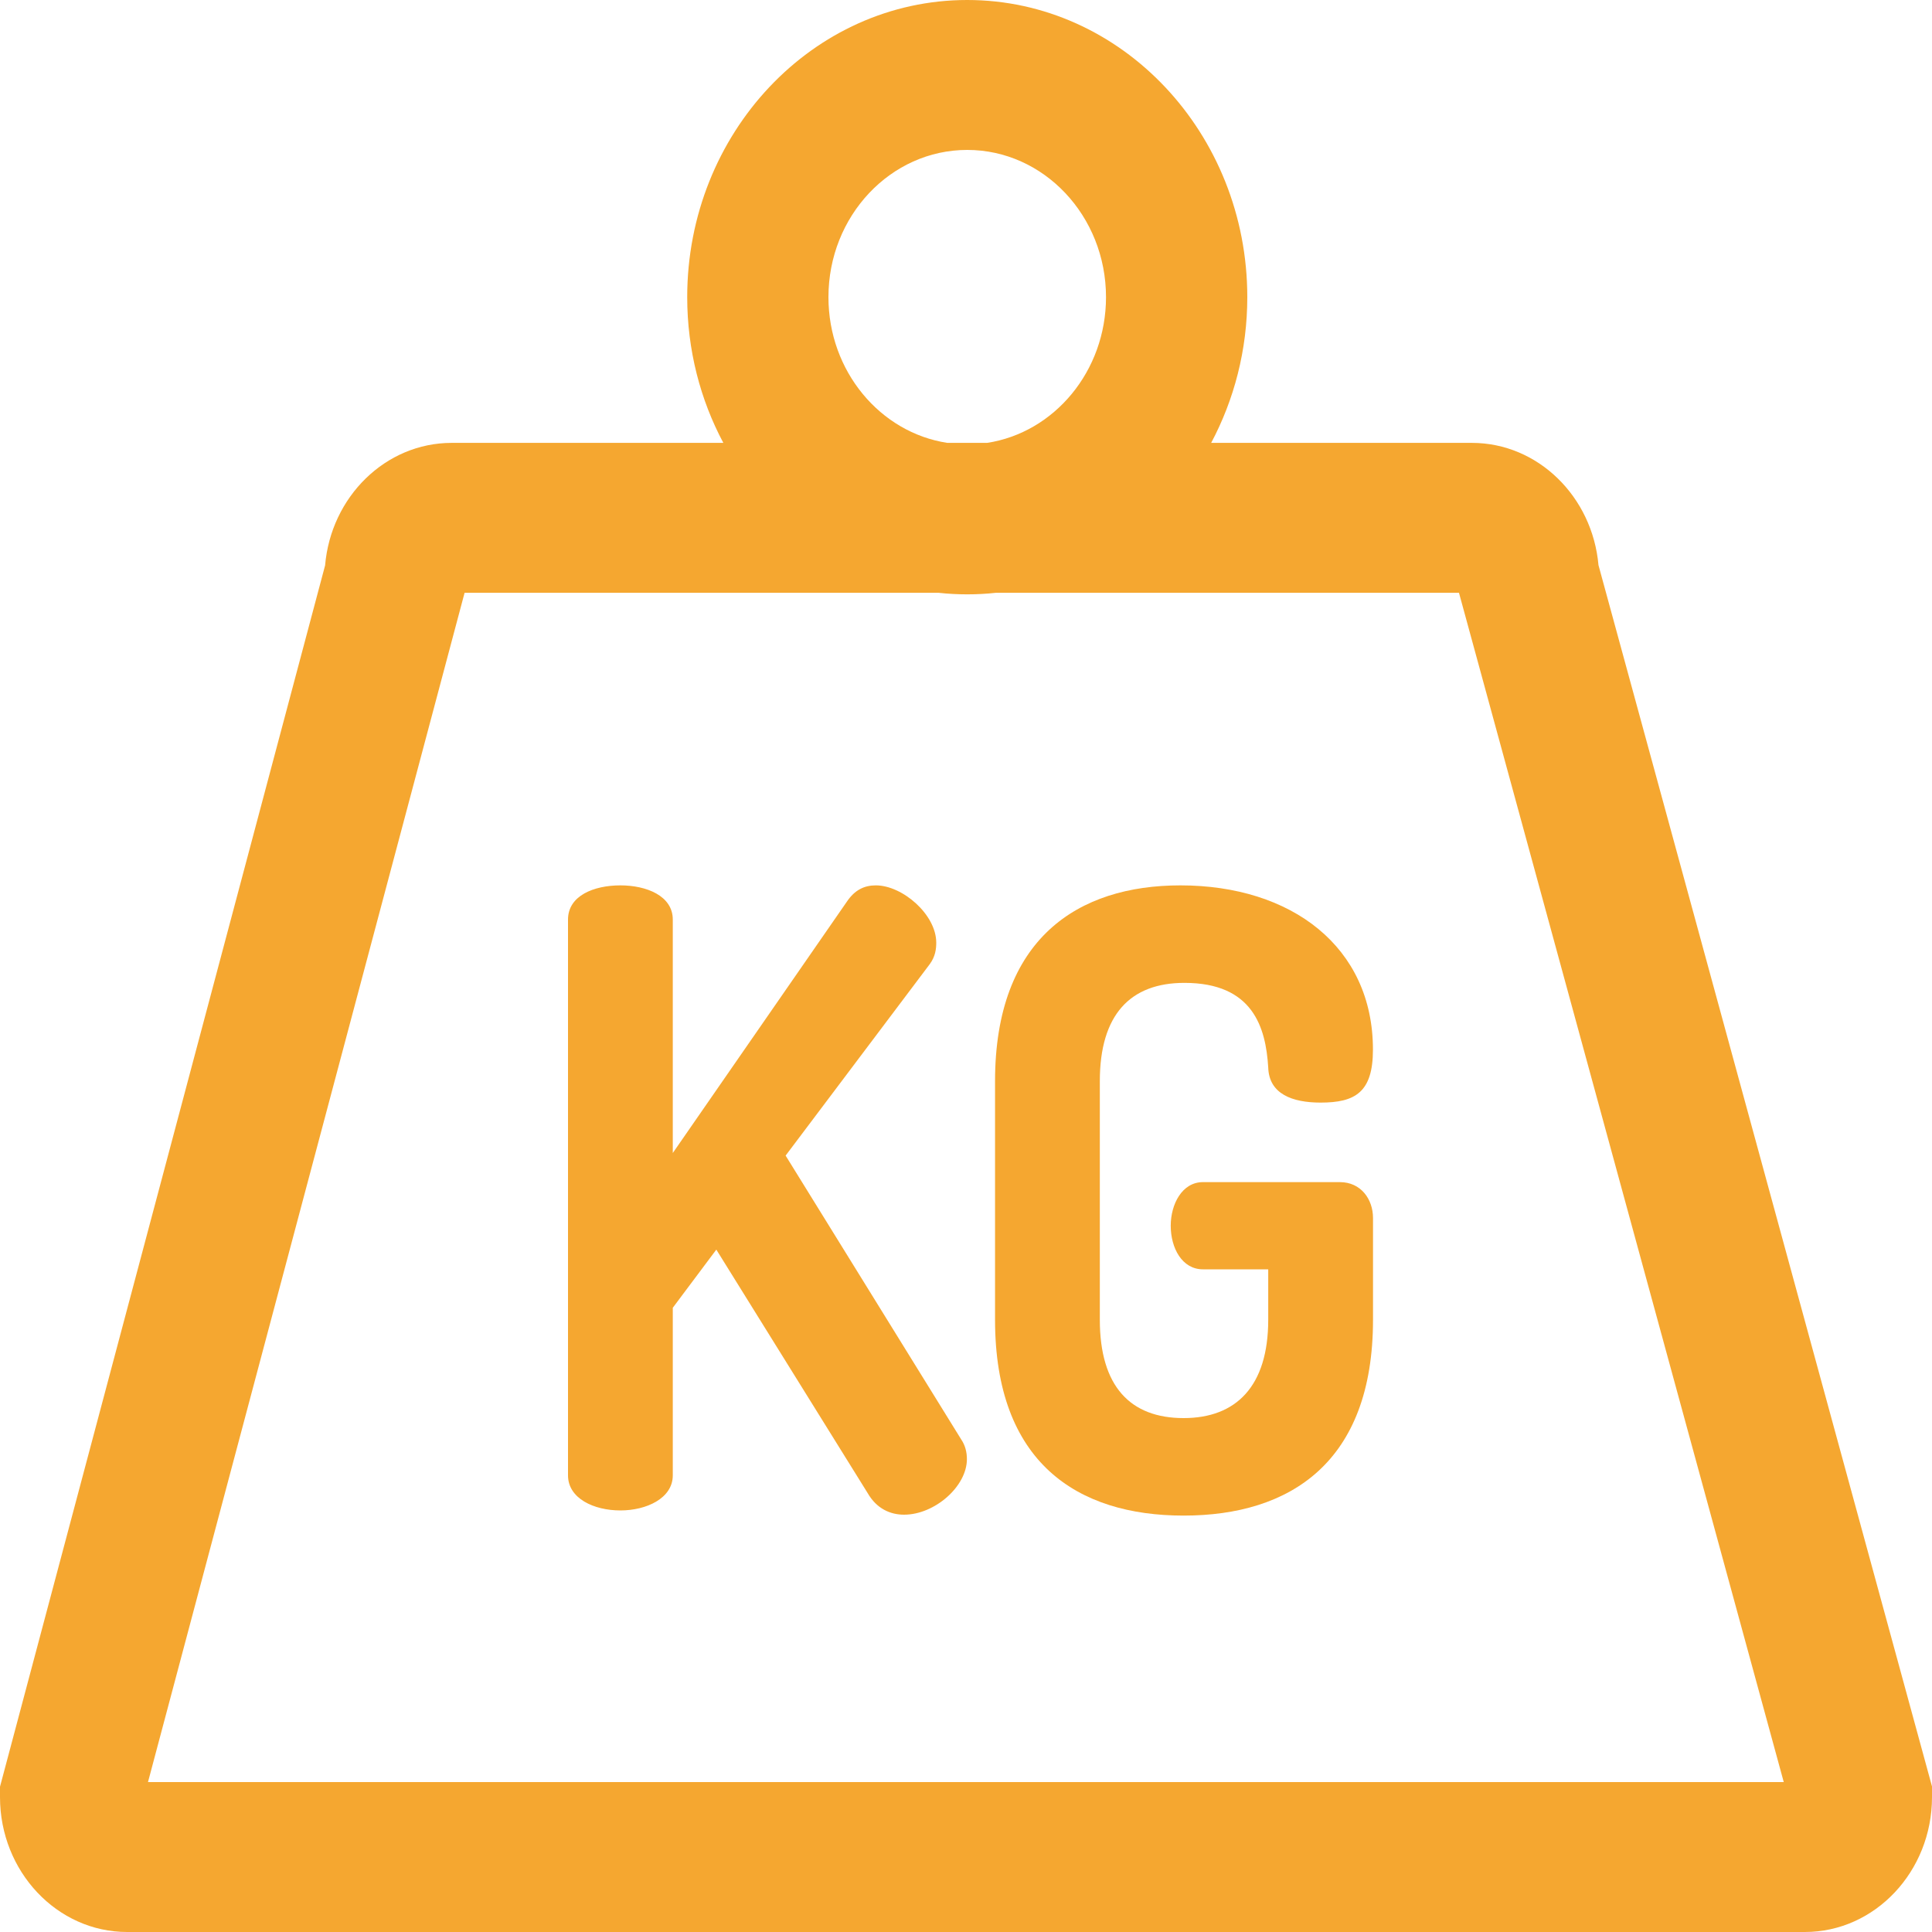 <svg width="30" height="30" viewBox="0 0 30 30" fill="none" xmlns="http://www.w3.org/2000/svg">
<path d="M24.821 8.775C24.727 7.712 23.881 6.877 22.855 6.877H18.807C19.163 6.208 19.368 5.436 19.368 4.614C19.368 2.07 17.417 0 15.019 0C12.621 0 10.671 2.07 10.671 4.614C10.671 5.436 10.875 6.208 11.232 6.877H7.014C5.986 6.877 5.139 7.715 5.048 8.78L0 27.744V27.905C0 29.06 0.886 30 1.974 30H28.026C29.114 30 30 29.06 30 27.905V27.74L24.821 8.775ZM15.019 2.328C16.207 2.328 17.174 3.353 17.174 4.614C17.174 5.764 16.37 6.718 15.328 6.877H14.71C13.668 6.718 12.864 5.764 12.864 4.614C12.864 3.353 13.831 2.328 15.019 2.328ZM2.298 27.672L7.214 9.205H14.575C14.721 9.221 14.869 9.229 15.019 9.229C15.169 9.229 15.317 9.221 15.463 9.205H22.655L27.698 27.672H2.298Z" fill="#F5A730"/>
<path d="M14.926 22.352L12.199 17.944L14.438 14.97C14.526 14.85 14.538 14.731 14.538 14.638C14.538 14.2 14.013 13.748 13.6 13.748C13.425 13.748 13.275 13.815 13.15 14.001L10.447 17.904V14.279C10.447 13.908 10.034 13.748 9.634 13.748C9.221 13.748 8.82 13.908 8.82 14.279V22.909C8.82 23.268 9.221 23.454 9.634 23.454C10.034 23.454 10.447 23.268 10.447 22.909V20.307L11.123 19.404L13.475 23.188C13.613 23.427 13.825 23.52 14.038 23.52C14.513 23.52 15.014 23.082 15.014 22.657C15.014 22.551 14.989 22.445 14.926 22.352Z" fill="#F5A730"/>
<path d="M20.806 18.356H18.679C18.354 18.356 18.179 18.701 18.179 19.033C18.179 19.378 18.354 19.71 18.679 19.71H19.693V20.493C19.693 21.529 19.192 22.02 18.379 22.02C17.553 22.02 17.078 21.529 17.078 20.493V16.789C17.078 15.753 17.553 15.262 18.392 15.262C19.455 15.262 19.655 15.952 19.693 16.576C19.705 16.988 20.068 17.121 20.506 17.121C21.044 17.121 21.319 16.961 21.319 16.298C21.319 14.704 20.056 13.748 18.329 13.748C16.74 13.748 15.451 14.572 15.451 16.789V20.493C15.451 22.71 16.727 23.534 18.379 23.534C20.031 23.534 21.32 22.71 21.32 20.493V18.913C21.32 18.621 21.132 18.356 20.806 18.356Z" fill="#F5A730"/>
</svg>
